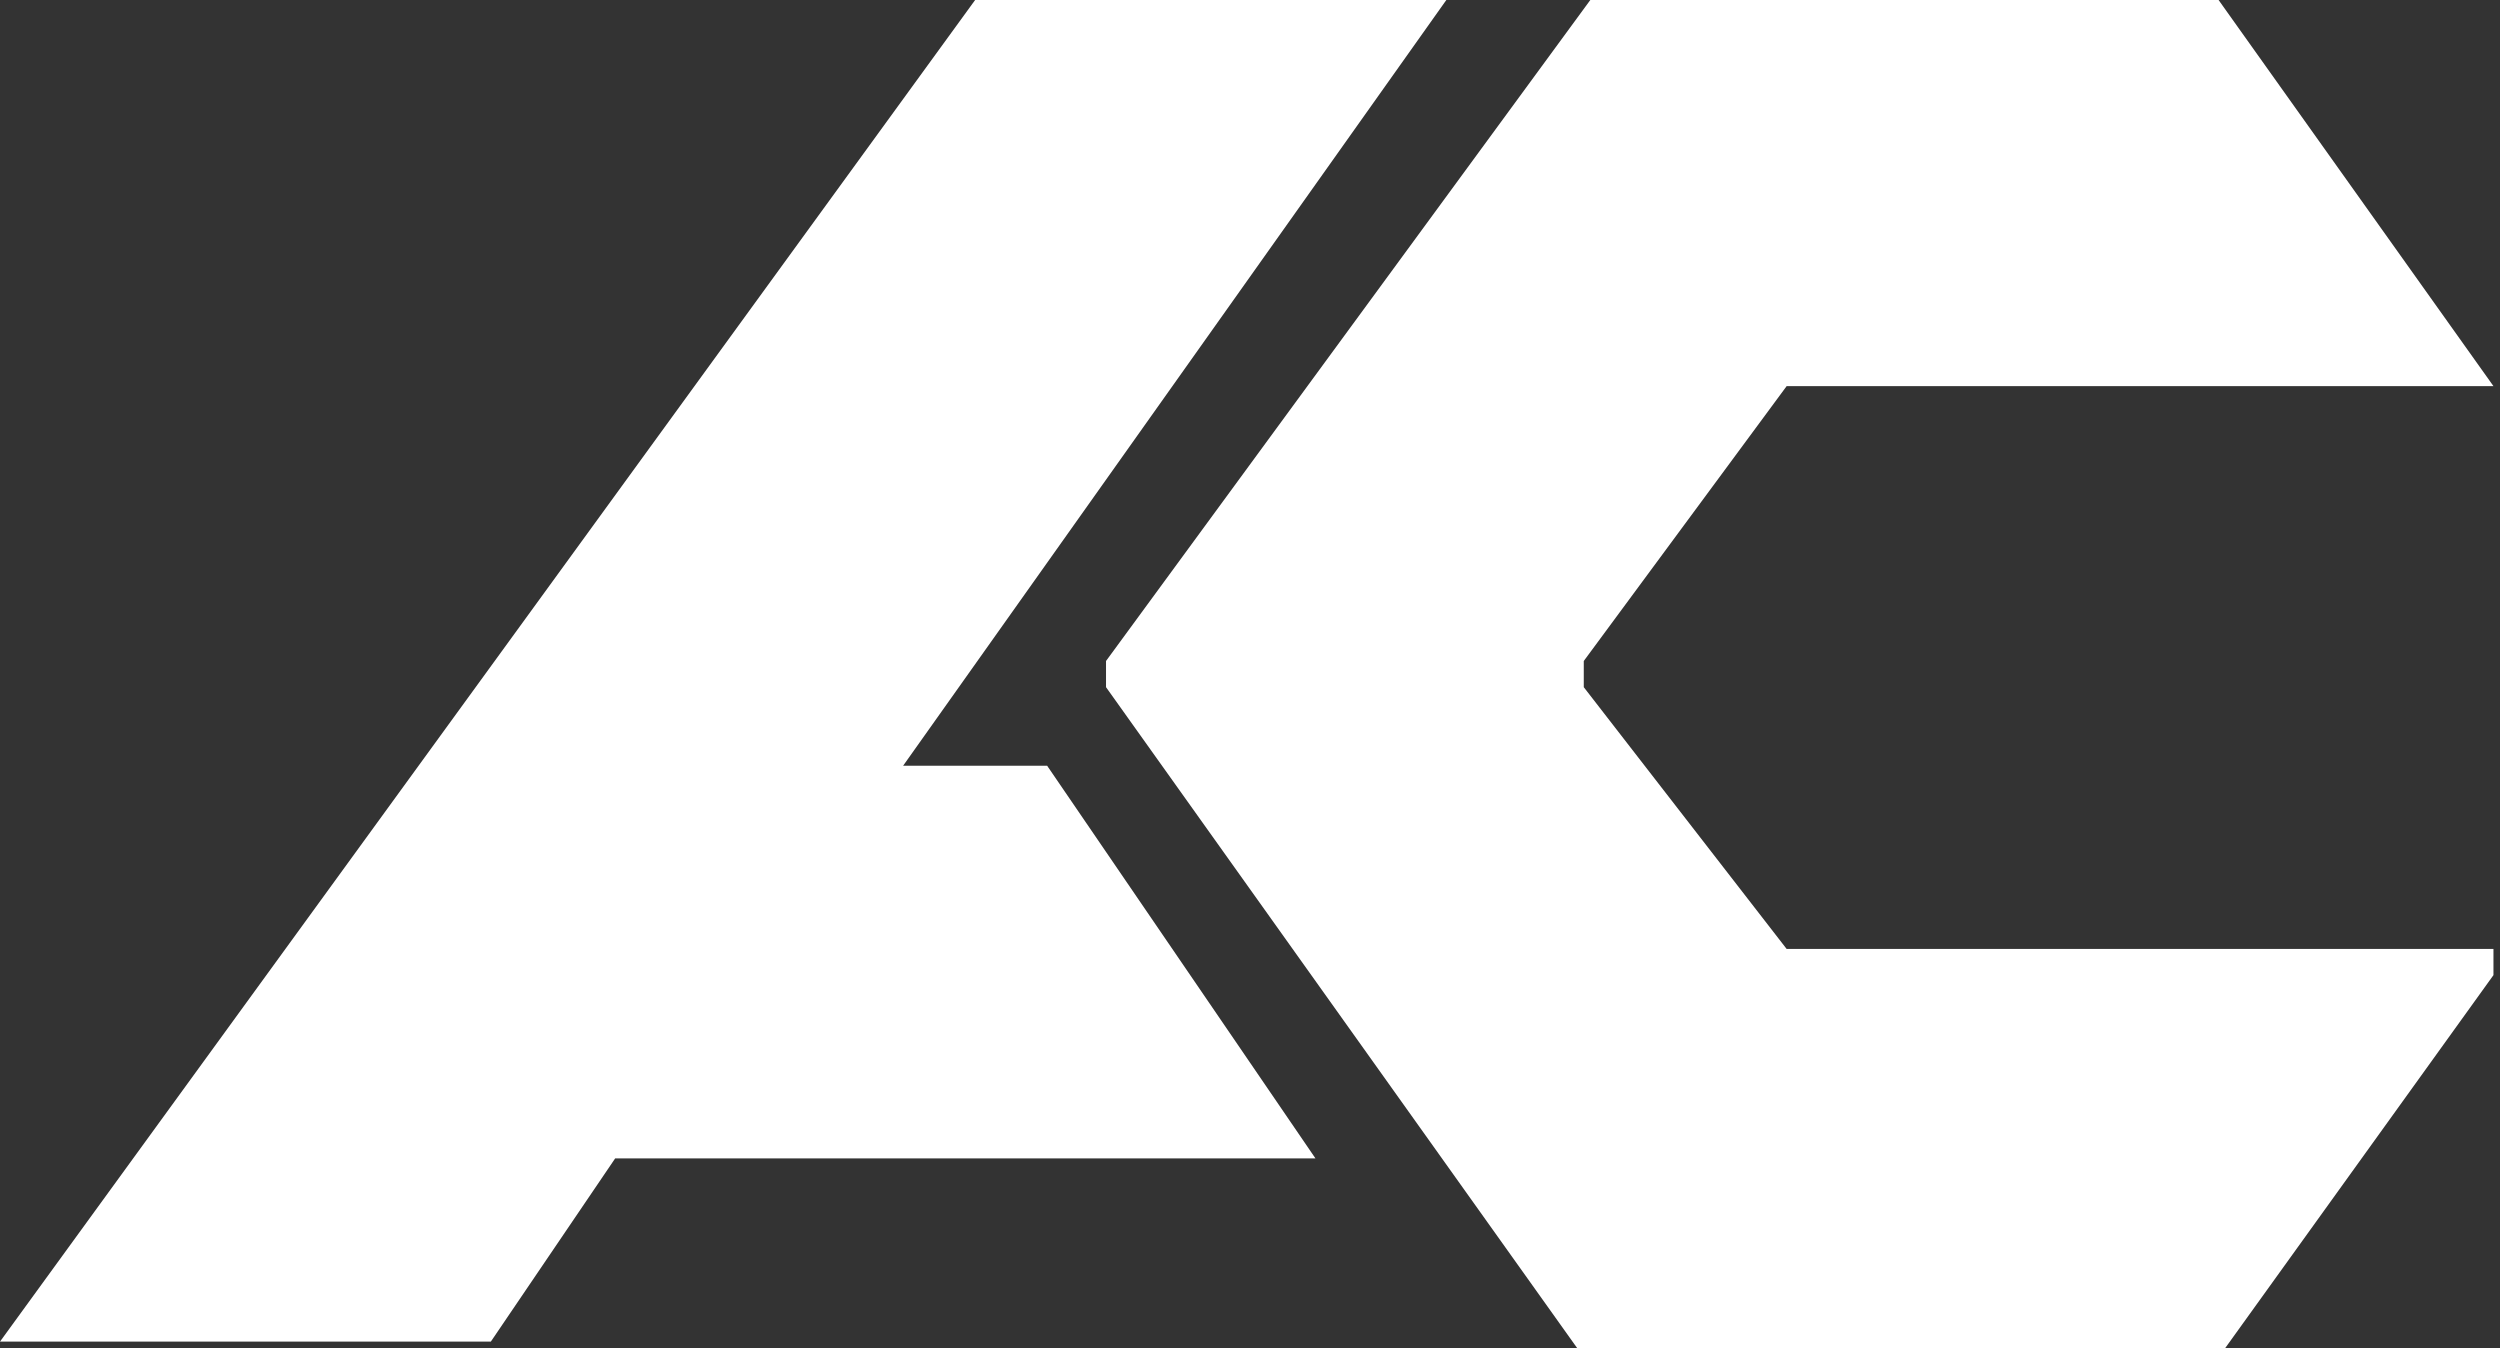 <svg width="191" height="103" viewBox="0 0 191 103" fill="none" xmlns="http://www.w3.org/2000/svg">
<rect x="0" y="0" width="191" height="103" fill="#333333" stroke="none"/>
<path d="M169.5 0H121.5L84.5 50.5V52.5L120.5 103H170L190.5 74.5V72.5H136.5L121 52.5V50.5L136.5 29.5H190.5L169.5 0Z" fill="white"/>
<path d="M110.5 0H74.5L0 102.5H37.5L47 88.5H100.5L80 58.5H69L110.5 0Z" fill="white"/>
</svg>
